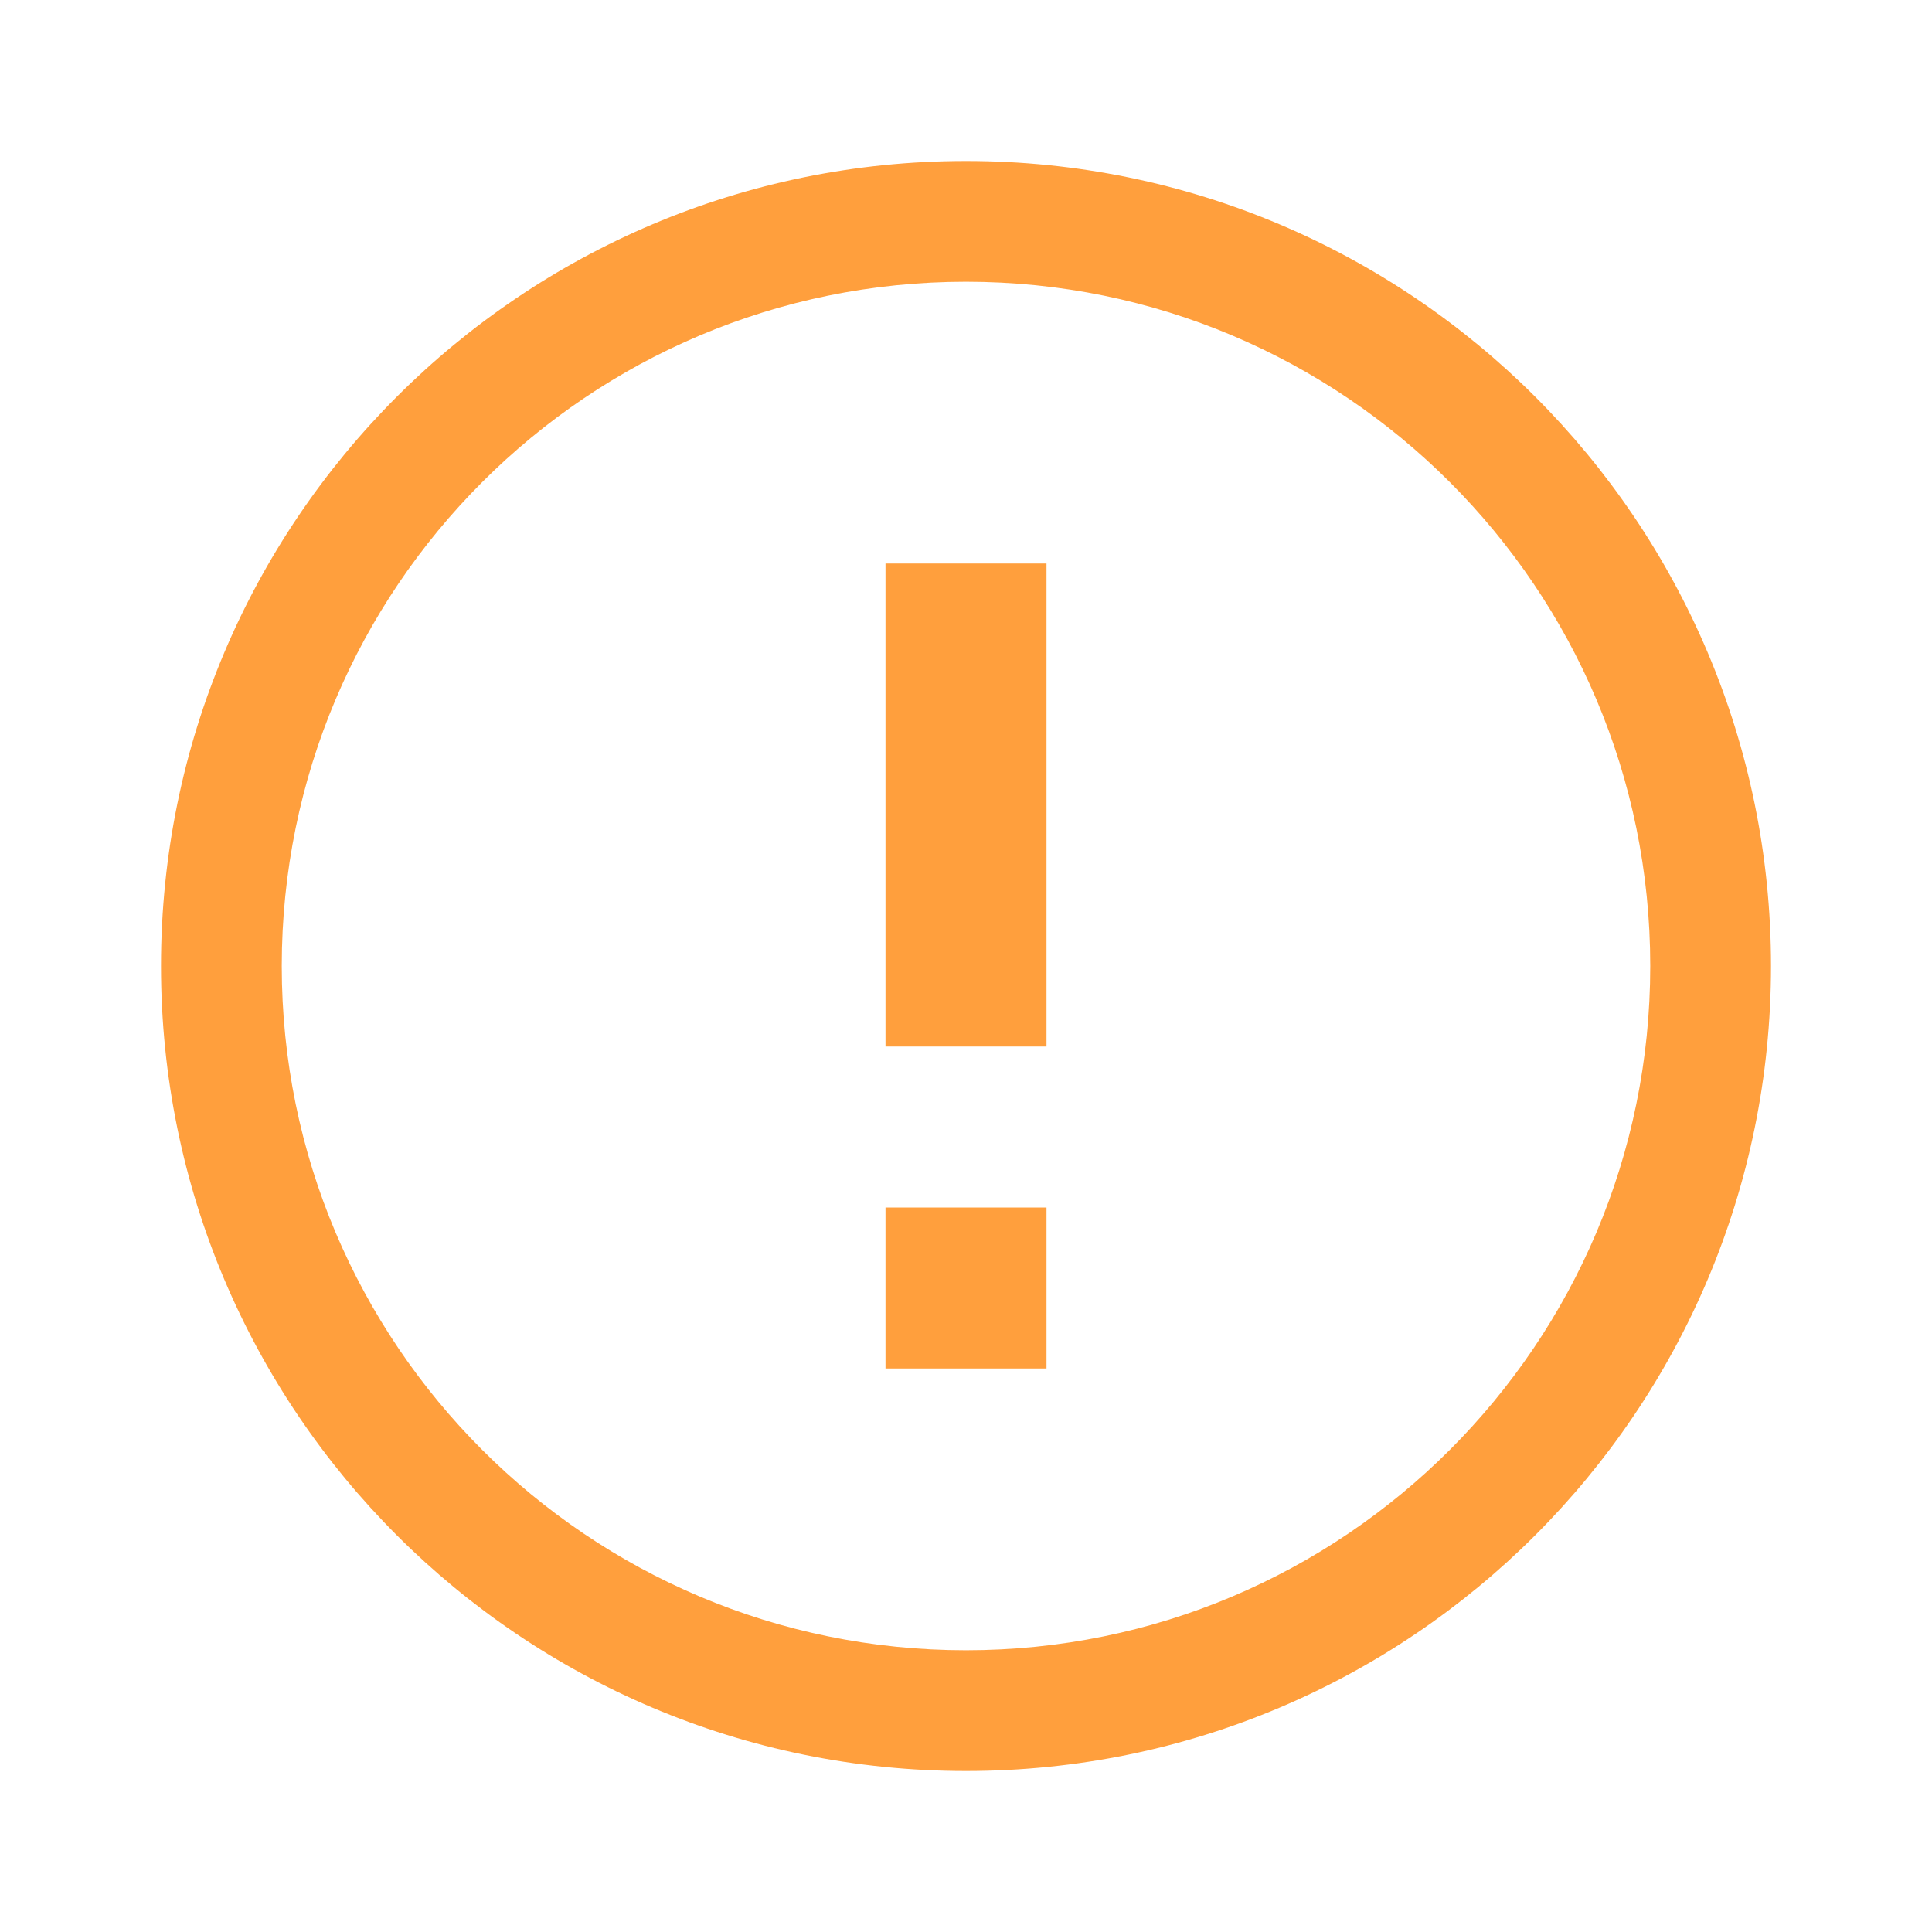 <?xml version="1.0" standalone="no"?>
<!-- Generator: Adobe Fireworks 10, Export SVG Extension by Aaron Beall (http://fireworks.abeall.com) . Version: 0.6.1  -->
<!DOCTYPE svg PUBLIC "-//W3C//DTD SVG 1.1//EN" "http://www.w3.org/Graphics/SVG/1.1/DTD/svg11.dtd">
<svg id="Untitled-P%E1gina%201" viewBox="0 0 48 48" style="background-color:#ffffff00" version="1.1"
	xmlns="http://www.w3.org/2000/svg" xmlns:xlink="http://www.w3.org/1999/xlink" xml:space="preserve"
	x="0px" y="0px" width="48px" height="48px"
>
	<g id="Capa%201">
		<path d="M 7 24 C 7 14.611 14.611 7 24 7 C 33.389 7 41 14.611 41 24 C 41 33.389 33.389 41 24 41 C 14.611 41 7 33.389 7 24 ZM 4 24 C 4 35.046 12.954 44 24 44 C 35.046 44 44 35.046 44 24 C 44 12.954 35.046 4 24 4 C 12.954 4 4 12.954 4 24 ZM 22 30 L 22 34 L 26 34 L 26 30 L 22 30 ZM 22 14 L 22 26 L 26 26 L 26 14 L 22 14 Z" fill="#ff9f3d"/>
	</g>
</svg>